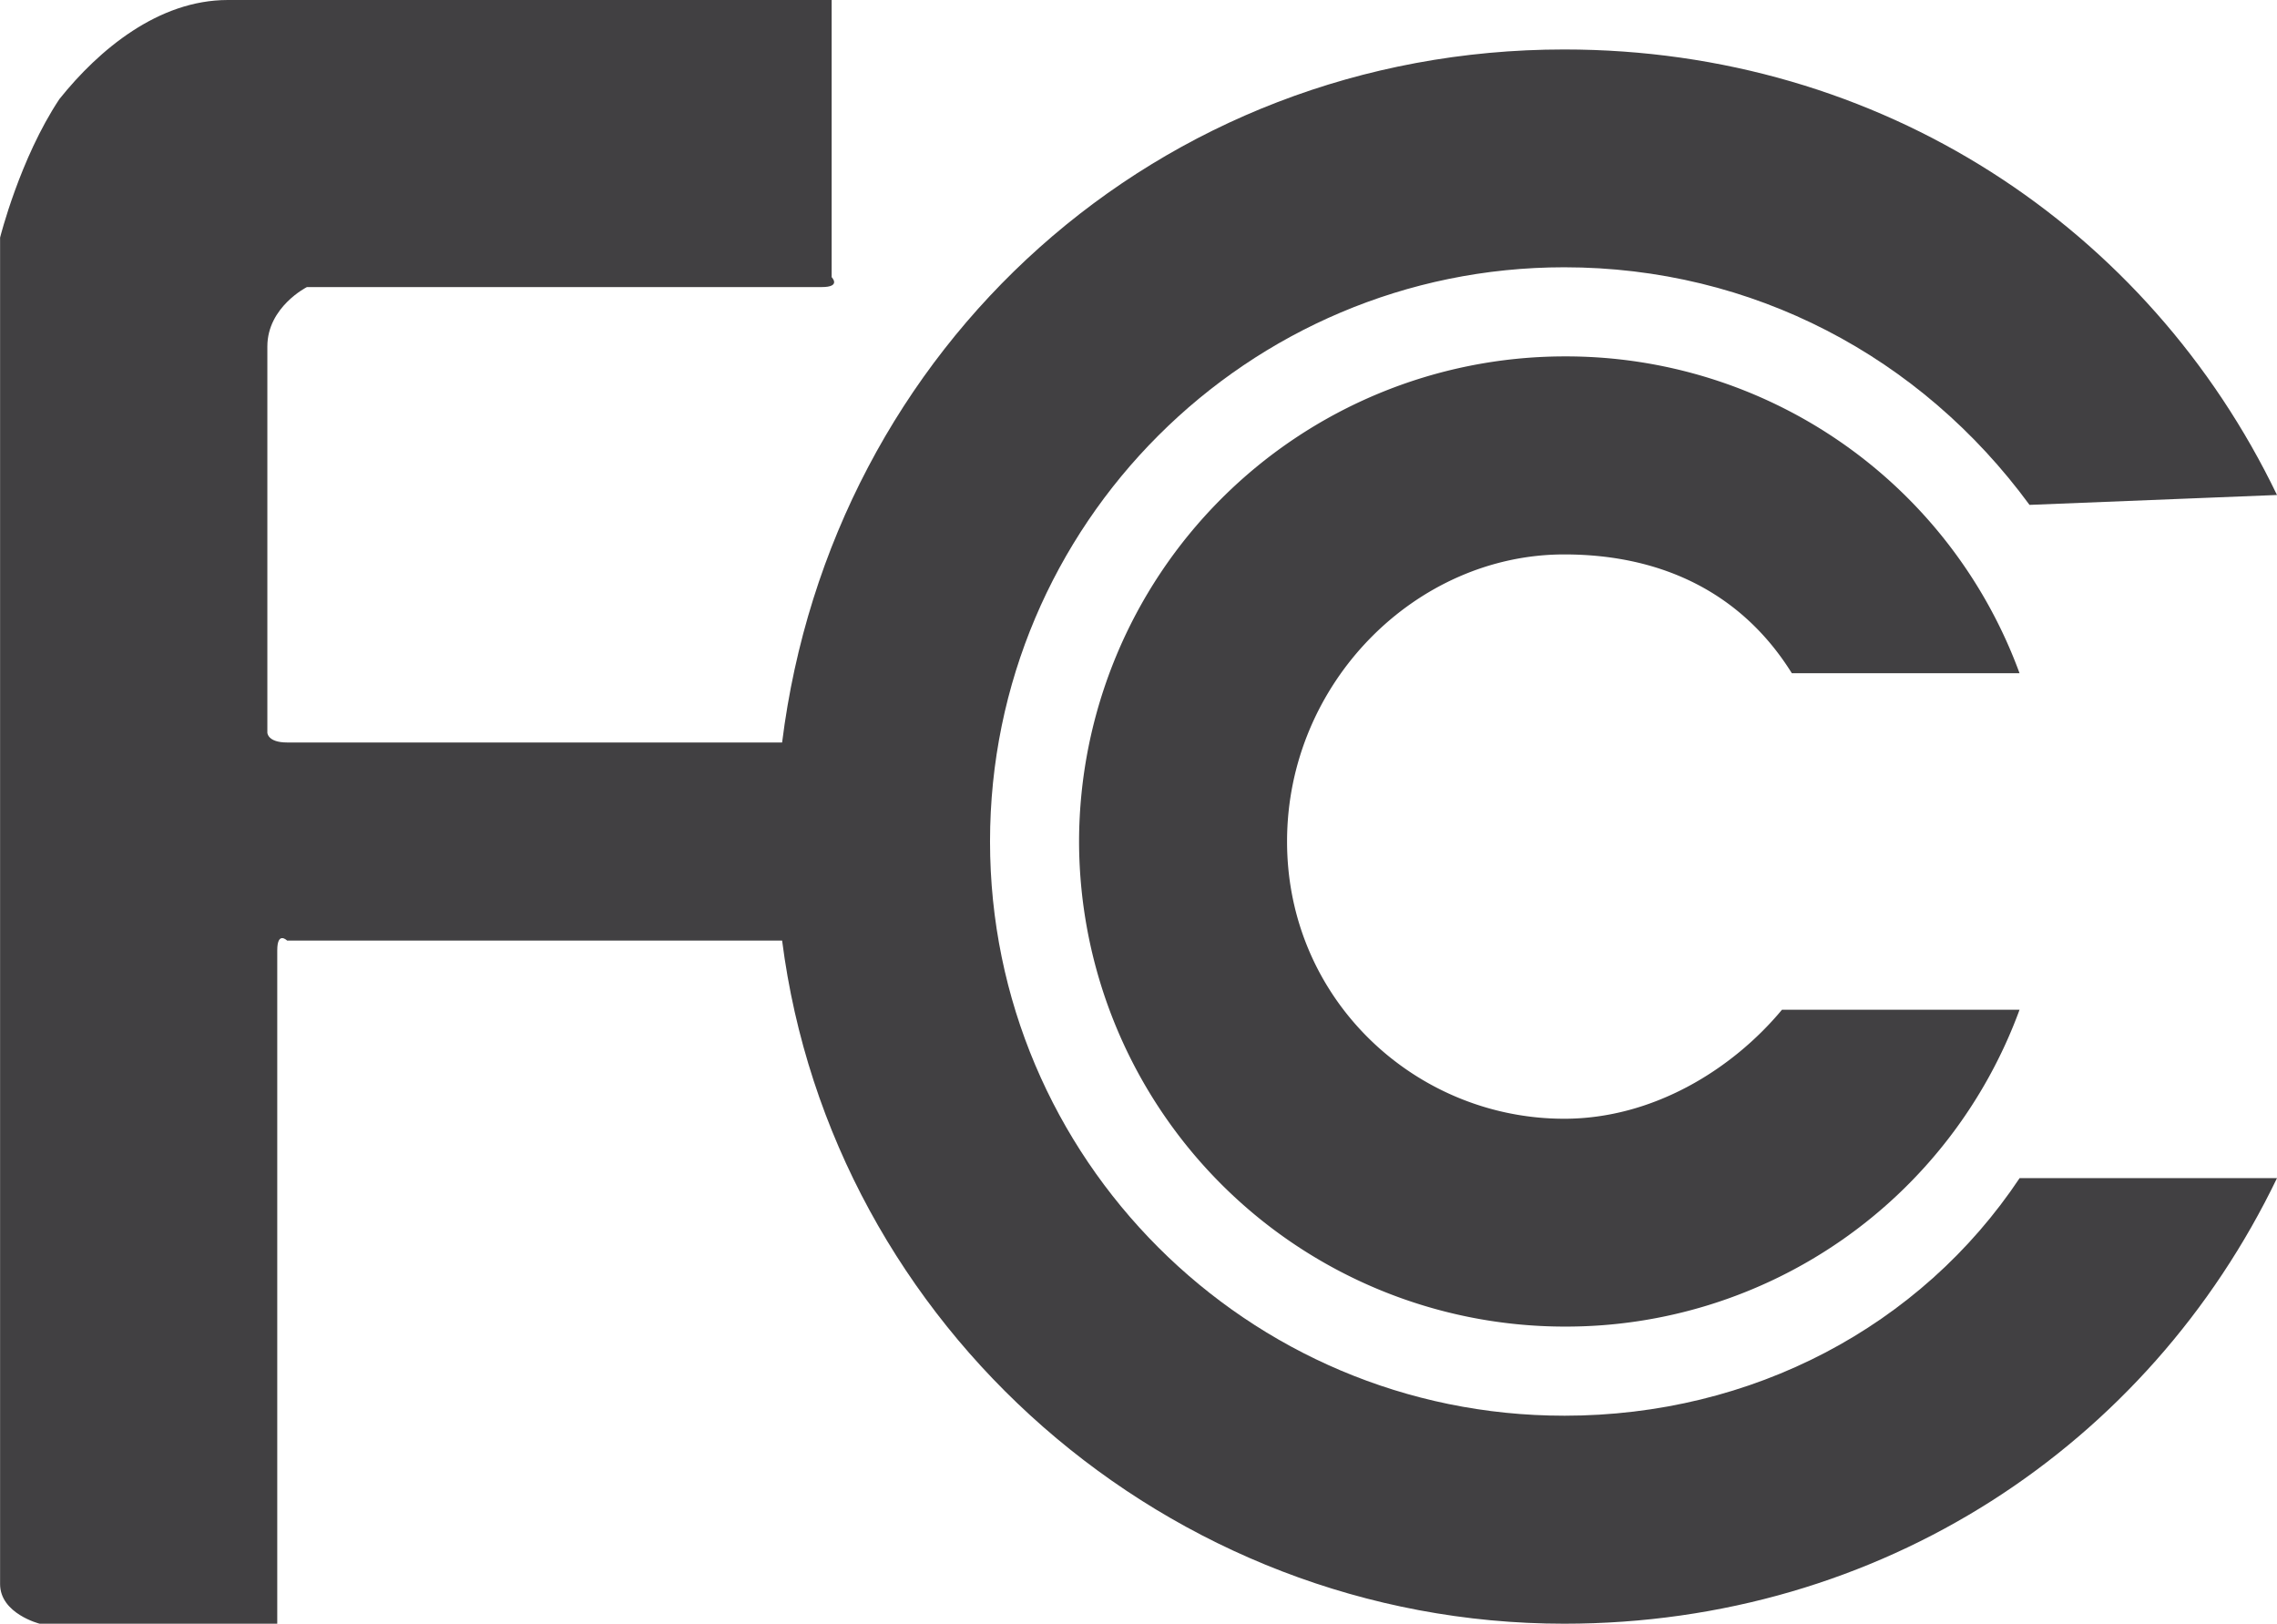 <svg xmlns="http://www.w3.org/2000/svg" width="29" height="20.679" viewBox="349.75 505.566 29 20.679"><g fill="#414042"><path d="M369.672 523.596c-4.035 0-7.313-3.278-7.313-7.313s3.278-7.313 7.313-7.313c2.396 0 4.539 1.135 5.926 3.026l3.152-.126c-1.639-3.404-5.043-5.674-9.078-5.674-5.17 0-9.331 3.783-9.961 8.826h-6.304c-.252 0-.252-.126-.252-.126v-4.917c0-.504.504-.757.504-.757h6.557c.252 0 .126-.126.126-.126v-3.53h-7.691c-.882 0-1.639.63-2.144 1.261-.504.757-.756 1.765-.756 1.765v17.148c0 .378.504.505.504.505h3.026v-8.574c0-.252.126-.126.126-.126h6.304c.63 4.917 4.917 8.7 9.961 8.7 4.035 0 7.439-2.27 9.078-5.675h-3.278c-1.261 1.891-3.405 3.026-5.8 3.026"/><path d="M369.672 512.627c1.261 0 2.27.504 2.899 1.513h2.9a6.151 6.151 0 0 0-5.8-4.035 6.188 6.188 0 0 0-6.178 6.178 6.188 6.188 0 0 0 6.178 6.178 6.152 6.152 0 0 0 5.8-4.035h-3.026c-.63.757-1.639 1.388-2.773 1.388-1.892 0-3.53-1.514-3.53-3.531s1.638-3.656 3.53-3.656"/></g></svg>